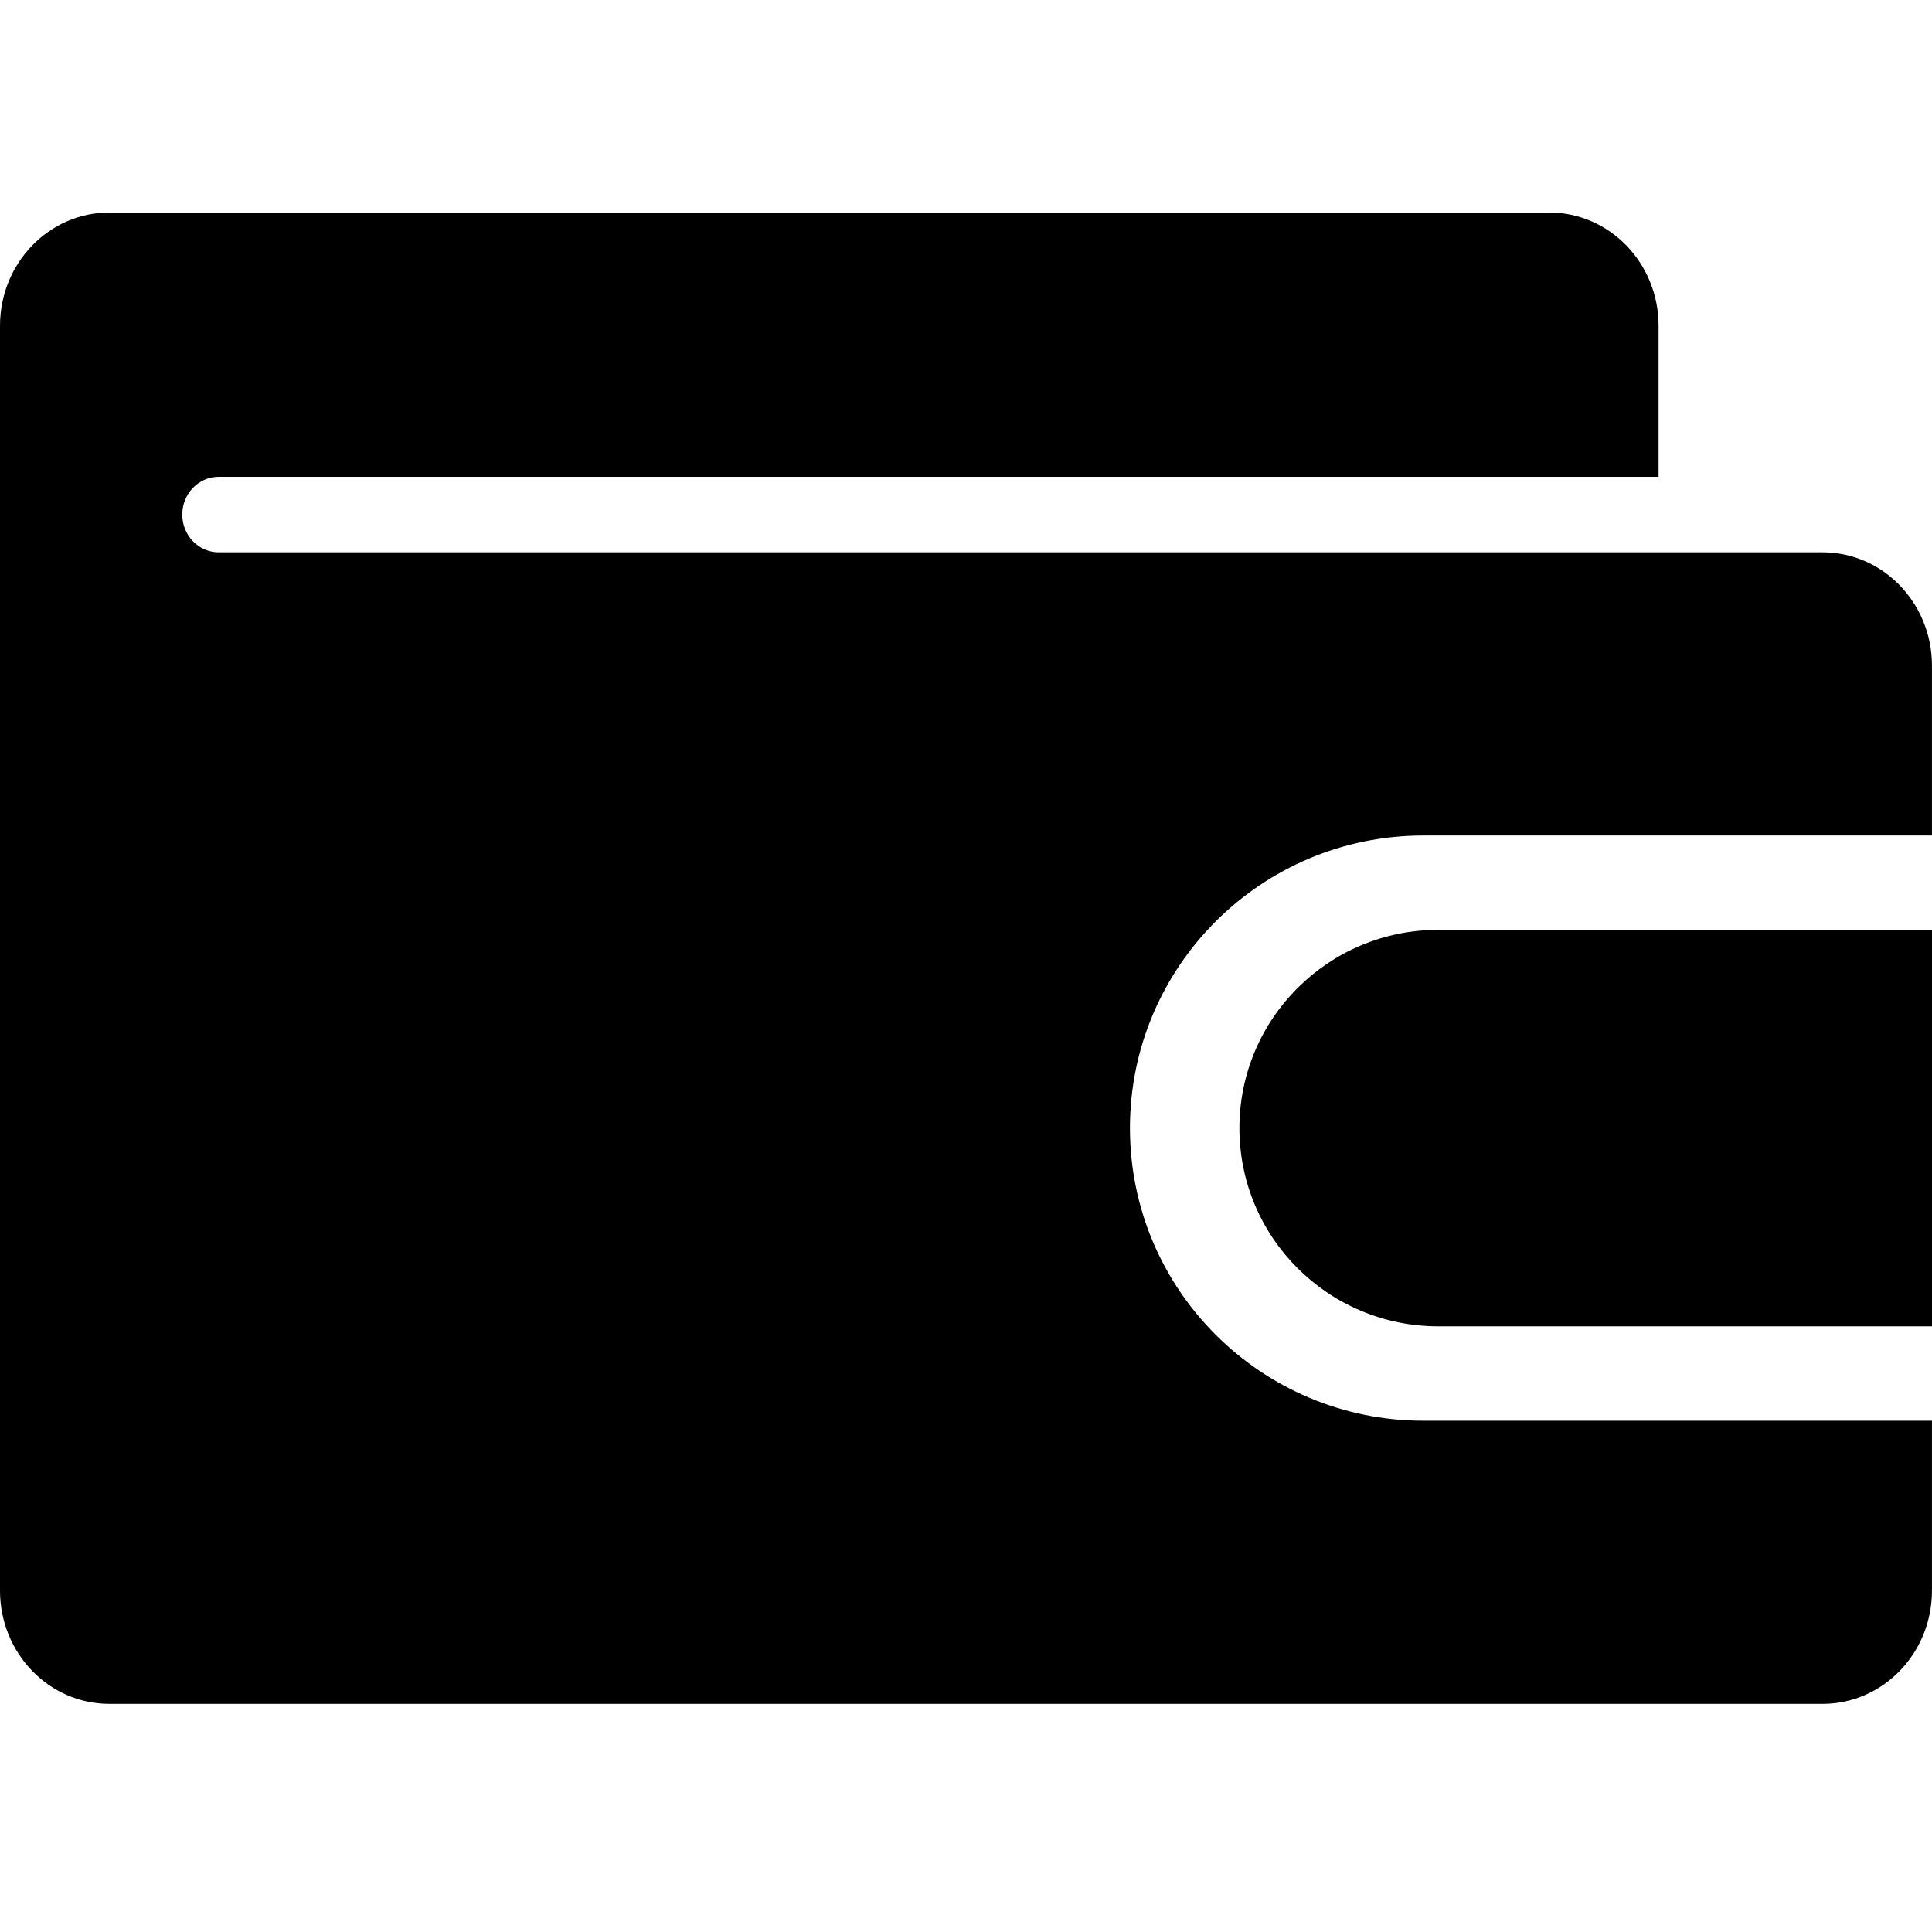 <svg xmlns="http://www.w3.org/2000/svg" width="1em" height="1em" viewBox="0 0 50 39" fill="currentColor">
  <path d="M18.561 26.112C18.561 28.065 16.927 29.649 14.912 29.649C12.897 29.649 11.263 28.065 11.263 26.112C11.263 25.108 12.051 23.318 12.907 21.372C13.718 19.53 14.589 17.549 14.912 15.965C15.235 17.549 16.107 19.53 16.917 21.371C17.773 23.317 18.561 25.108 18.561 26.112Z"/> <path d="M15.421 12.578C15.174 12.228 14.649 12.228 14.402 12.578L13.468 13.903C13.402 13.996 13.273 14.019 13.179 13.954L11.841 13.023C11.488 12.778 10.994 12.955 10.884 13.367L10.465 14.927C10.436 15.036 10.322 15.101 10.211 15.072L8.631 14.649C8.214 14.537 7.812 14.87 7.851 15.294L7.999 16.901C8.01 17.014 7.925 17.113 7.811 17.123L6.179 17.258C5.748 17.294 5.486 17.742 5.67 18.127L6.367 19.588C6.416 19.69 6.371 19.812 6.267 19.859L4.78 20.537C4.388 20.715 4.297 21.225 4.603 21.525L5.765 22.663C5.846 22.742 5.846 22.872 5.765 22.951L4.603 24.089C4.297 24.389 4.388 24.899 4.78 25.077L6.267 25.755C6.371 25.802 6.416 25.924 6.367 26.026L5.67 27.487C5.486 27.872 5.748 28.32 6.179 28.356L7.811 28.491C7.925 28.501 8.01 28.6 7.999 28.713L7.851 30.32C7.812 30.744 8.214 31.077 8.631 30.965L10.211 30.543C10.322 30.513 10.436 30.578 10.465 30.687L10.884 32.247C10.994 32.659 11.488 32.836 11.841 32.591L13.179 31.66C13.273 31.595 13.402 31.618 13.468 31.711L14.402 33.036C14.649 33.386 15.174 33.386 15.421 33.036L16.355 31.711C16.421 31.618 16.55 31.595 16.644 31.66L17.982 32.591C18.335 32.836 18.829 32.659 18.939 32.247L19.358 30.687C19.387 30.578 19.501 30.513 19.612 30.543L21.192 30.965C21.609 31.077 22.011 30.744 21.972 30.32L21.824 28.713C21.813 28.6 21.898 28.501 22.012 28.491L23.644 28.356C24.075 28.32 24.337 27.872 24.153 27.487L23.456 26.026C23.407 25.924 23.452 25.802 23.556 25.755L25.043 25.077C25.435 24.899 25.526 24.389 25.22 24.089L24.058 22.951C23.976 22.872 23.976 22.742 24.058 22.663L25.22 21.525C25.526 21.225 25.435 20.715 25.043 20.537L23.556 19.859C23.452 19.812 23.407 19.69 23.456 19.588L24.153 18.127C24.337 17.742 24.075 17.294 23.644 17.258L22.012 17.123C21.898 17.113 21.813 17.014 21.824 16.901L21.972 15.294C22.011 14.87 21.609 14.537 21.192 14.649L19.612 15.072C19.501 15.101 19.387 15.036 19.358 14.927L18.939 13.367C18.829 12.955 18.335 12.778 17.982 13.023L16.644 13.954C16.55 14.019 16.421 13.996 16.355 13.903L15.421 12.578ZM14.742 12.811C14.824 12.694 14.999 12.694 15.081 12.811L16.016 14.136C16.212 14.414 16.601 14.482 16.882 14.287L18.221 13.356C18.338 13.274 18.503 13.334 18.54 13.471L18.958 15.031C19.046 15.359 19.388 15.554 19.72 15.465L21.3 15.042C21.439 15.005 21.573 15.116 21.56 15.257L21.412 16.864C21.381 17.202 21.635 17.5 21.977 17.529L23.609 17.664C23.753 17.676 23.84 17.825 23.779 17.954L23.082 19.414C22.936 19.721 23.071 20.087 23.383 20.229L24.869 20.906C25 20.966 25.03 21.136 24.928 21.236L23.767 22.373C23.522 22.612 23.522 23.002 23.767 23.241L24.928 24.378C25.03 24.478 25 24.648 24.869 24.708L23.383 25.385C23.071 25.527 22.936 25.893 23.082 26.2L23.779 27.66C23.84 27.789 23.753 27.938 23.609 27.95L21.977 28.085C21.635 28.114 21.381 28.412 21.412 28.75L21.56 30.357C21.573 30.498 21.439 30.609 21.3 30.572L19.72 30.149C19.388 30.06 19.046 30.255 18.958 30.583L18.54 32.143C18.503 32.281 18.338 32.34 18.221 32.258L16.882 31.328C16.601 31.132 16.212 31.2 16.016 31.478L15.081 32.803C14.999 32.92 14.824 32.92 14.742 32.803L13.807 31.478C13.611 31.2 13.222 31.132 12.941 31.328L11.602 32.258C11.485 32.34 11.32 32.281 11.284 32.143L10.865 30.583C10.777 30.255 10.435 30.06 10.103 30.149L8.523 30.572C8.384 30.609 8.25 30.498 8.263 30.357L8.411 28.75C8.442 28.412 8.188 28.114 7.845 28.085L6.214 27.95C6.07 27.938 5.983 27.789 6.044 27.66L6.741 26.2C6.887 25.893 6.752 25.527 6.44 25.385L4.954 24.708C4.823 24.648 4.793 24.478 4.895 24.378L6.056 23.241C6.301 23.002 6.301 22.612 6.056 22.373L4.895 21.236C4.793 21.136 4.823 20.966 4.954 20.906L6.44 20.229C6.752 20.087 6.887 19.721 6.741 19.414L6.044 17.954C5.983 17.825 6.07 17.676 6.214 17.664L7.845 17.529C8.188 17.5 8.442 17.202 8.411 16.864L8.263 15.257C8.25 15.116 8.384 15.005 8.523 15.042L10.103 15.465C10.435 15.554 10.777 15.359 10.865 15.031L11.284 13.471C11.32 13.334 11.485 13.274 11.602 13.356L12.941 14.287C13.222 14.482 13.611 14.414 13.807 14.136L14.742 12.811Z"/> <path d="M2.83 0C1.267 0 0 1.312 0 2.931V35.665C0 37.284 1.267 38.596 2.83 38.596H47.169C48.732 38.596 49.999 37.284 49.999 35.665V31.268H36.838C32.644 31.268 29.243 27.878 29.243 23.695C29.243 19.513 32.644 16.123 36.838 16.123H49.999V11.726C49.999 10.107 48.732 8.794 47.169 8.794H5.666L5.66 8.794C5.139 8.794 4.717 8.357 4.717 7.817C4.717 7.277 5.139 6.84 5.66 6.84H42.924V2.931C42.924 1.312 41.657 0 40.094 0H2.83ZM14.912 34.211C21.21 34.211 26.316 29.105 26.316 22.807C26.316 16.509 21.21 11.403 14.912 11.403C8.614 11.403 3.509 16.509 3.509 22.807C3.509 29.105 8.614 34.211 14.912 34.211Z"/> <path d="M37.221 18.565C34.379 18.565 32.076 20.862 32.076 23.695C32.076 26.529 34.379 28.825 37.221 28.825H50V18.565H37.221Z"/>
</svg>